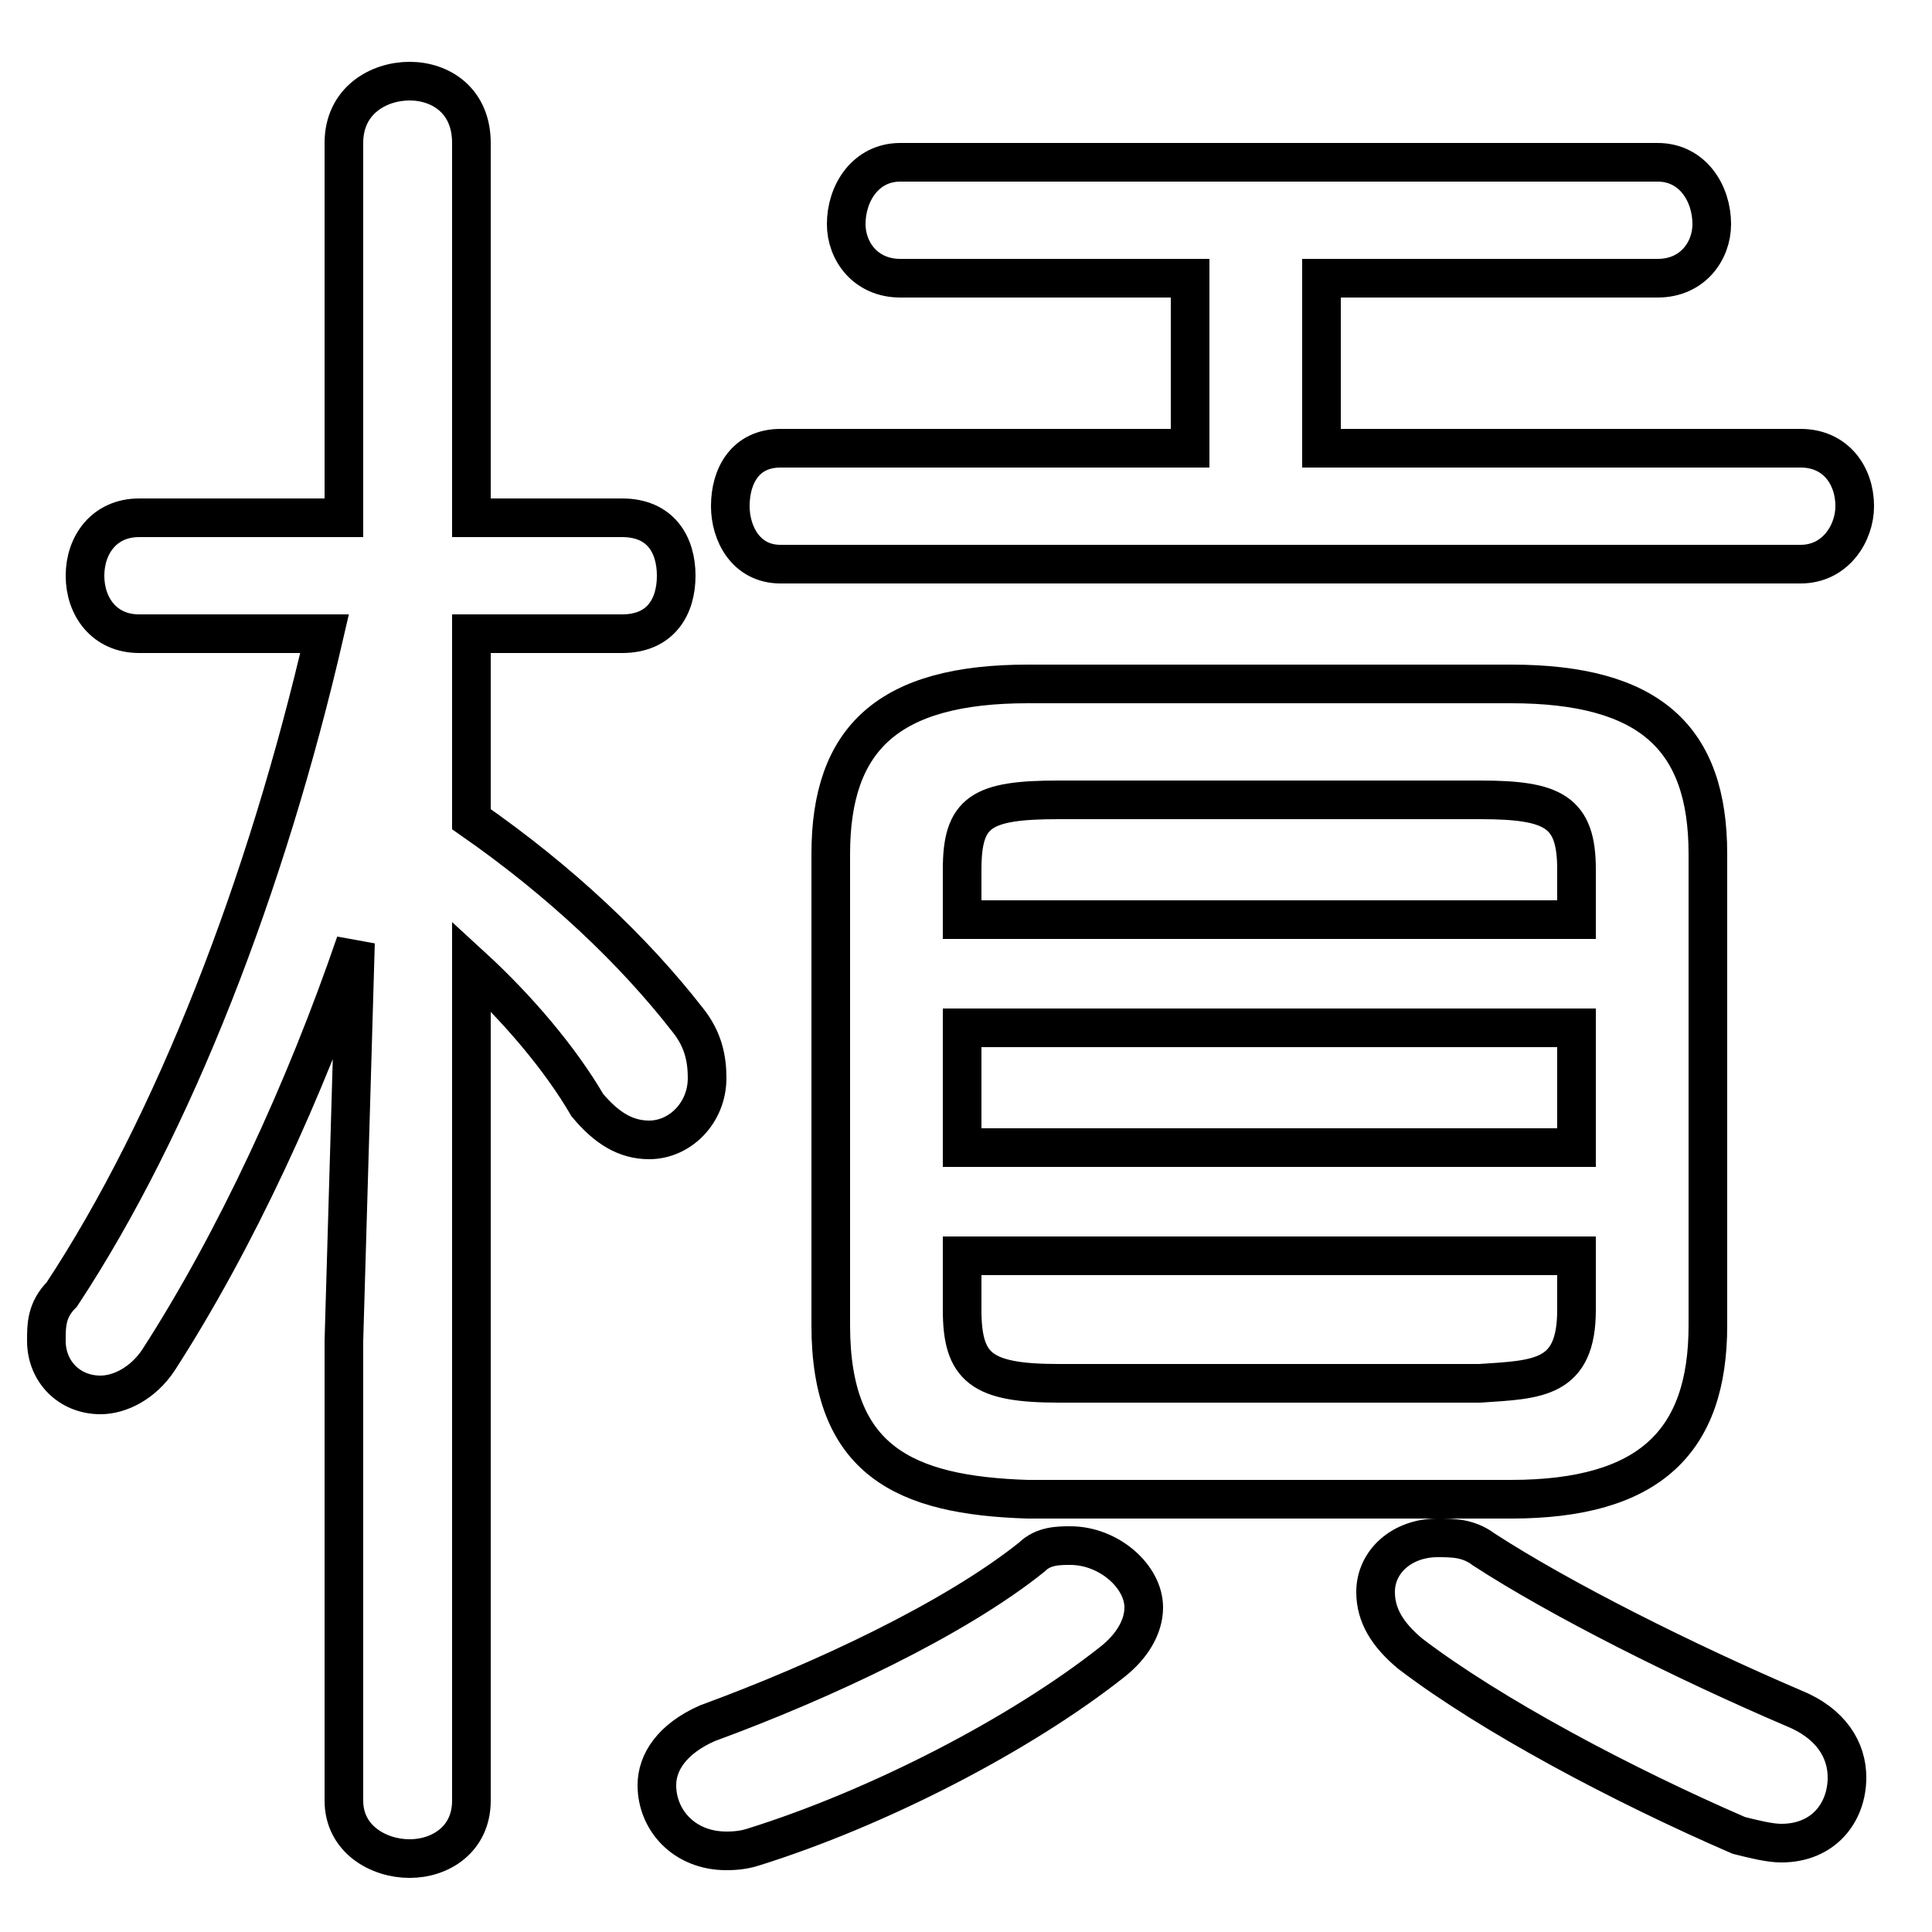 <svg xmlns="http://www.w3.org/2000/svg" viewBox="0 -44.0 50.0 50.0">
    <rect x="0" y="-44.0" width="50.0" height="50.0" fill="#808080" stroke="none"/>
    <g transform="scale(1, -1)">
        <!-- ボディの枠 -->
        <rect x="0" y="-6.0" width="50.0" height="50.0"
            stroke="white" fill="white"/>
        <!-- グリフ座標系の原点 -->
        <circle cx="0" cy="0" r="5" fill="white"/>
        <!-- グリフのアウトライン -->
        <g style="fill:none;stroke:#000000;stroke-width:1;">
<path d="M 8.9 30.6 L 3.6 30.6 C 2.7 30.6 2.2 29.9 2.2 29.1 C 2.2 28.3 2.7 27.6 3.6 27.6 L 8.4 27.6 C 6.9 21.1 4.5 14.9 1.6 10.5 C 1.2 10.1 1.2 9.7 1.2 9.3 C 1.2 8.5 1.8 7.9 2.6 7.9 C 3.1 7.9 3.7 8.2 4.1 8.8 C 6.1 11.9 7.9 15.8 9.2 19.6 L 8.9 9.3 L 8.9 -2.6 C 8.9 -3.6 9.8 -4.1 10.6 -4.1 C 11.4 -4.1 12.2 -3.6 12.2 -2.6 L 12.2 19.0 C 13.4 17.9 14.5 16.6 15.2 15.4 C 15.7 14.8 16.2 14.5 16.8 14.5 C 17.6 14.5 18.3 15.2 18.3 16.1 C 18.3 16.6 18.2 17.1 17.8 17.6 C 16.4 19.4 14.5 21.2 12.2 22.8 L 12.2 27.6 L 16.1 27.6 C 17.1 27.6 17.5 28.3 17.5 29.1 C 17.5 29.9 17.1 30.6 16.1 30.6 L 12.2 30.6 L 12.2 40.3 C 12.2 41.4 11.4 41.9 10.6 41.9 C 9.8 41.9 8.9 41.4 8.9 40.3 Z M 30.8 36.8 L 30.8 32.4 L 20.2 32.4 C 19.3 32.4 18.9 31.7 18.9 30.9 C 18.9 30.2 19.3 29.4 20.2 29.4 L 46.6 29.4 C 47.5 29.4 48.0 30.2 48.0 30.9 C 48.0 31.7 47.5 32.4 46.6 32.4 L 34.2 32.4 L 34.2 36.8 L 42.9 36.8 C 43.8 36.8 44.3 37.5 44.3 38.2 C 44.3 39.0 43.8 39.8 42.9 39.8 L 23.3 39.8 C 22.4 39.8 21.9 39.0 21.9 38.2 C 21.9 37.5 22.4 36.8 23.3 36.8 Z M 27.4 8.2 C 25.4 8.2 24.9 8.6 24.9 10.1 L 24.9 11.5 L 40.8 11.5 L 40.8 10.1 C 40.8 8.3 39.8 8.3 38.3 8.2 Z M 26.7 3.7 C 24.7 2.1 21.3 0.5 18.3 -0.6 C 17.4 -1.0 17.0 -1.6 17.0 -2.2 C 17.0 -3.1 17.7 -3.9 18.8 -3.9 C 18.9 -3.9 19.2 -3.9 19.5 -3.8 C 22.7 -2.8 26.4 -0.9 28.8 1.0 C 29.3 1.4 29.6 1.9 29.6 2.4 C 29.6 3.2 28.7 4.0 27.7 4.0 C 27.4 4.0 27.0 4.0 26.7 3.7 Z M 24.9 17.4 L 40.8 17.4 L 40.8 14.3 L 24.9 14.3 Z M 39.1 5.2 C 42.7 5.2 44.2 6.7 44.2 9.7 L 44.2 21.9 C 44.2 24.9 42.7 26.3 39.1 26.3 L 26.6 26.3 C 23.0 26.3 21.5 24.9 21.5 21.9 L 21.5 9.7 C 21.5 6.2 23.4 5.3 26.6 5.2 Z M 45.0 -3.5 C 45.4 -3.6 45.8 -3.7 46.1 -3.7 C 47.2 -3.7 47.8 -2.9 47.8 -2.0 C 47.8 -1.3 47.4 -0.6 46.4 -0.2 C 43.6 1.0 40.4 2.6 38.4 3.9 C 38.0 4.2 37.6 4.2 37.2 4.2 C 36.3 4.2 35.6 3.6 35.6 2.8 C 35.6 2.2 35.9 1.7 36.5 1.2 C 38.6 -0.4 42.0 -2.2 45.0 -3.5 Z M 40.8 20.2 L 24.9 20.2 L 24.9 21.5 C 24.9 23.0 25.4 23.3 27.4 23.3 L 38.3 23.3 C 40.2 23.3 40.8 23.0 40.8 21.5 Z"/>
</g>
</g>
</svg>